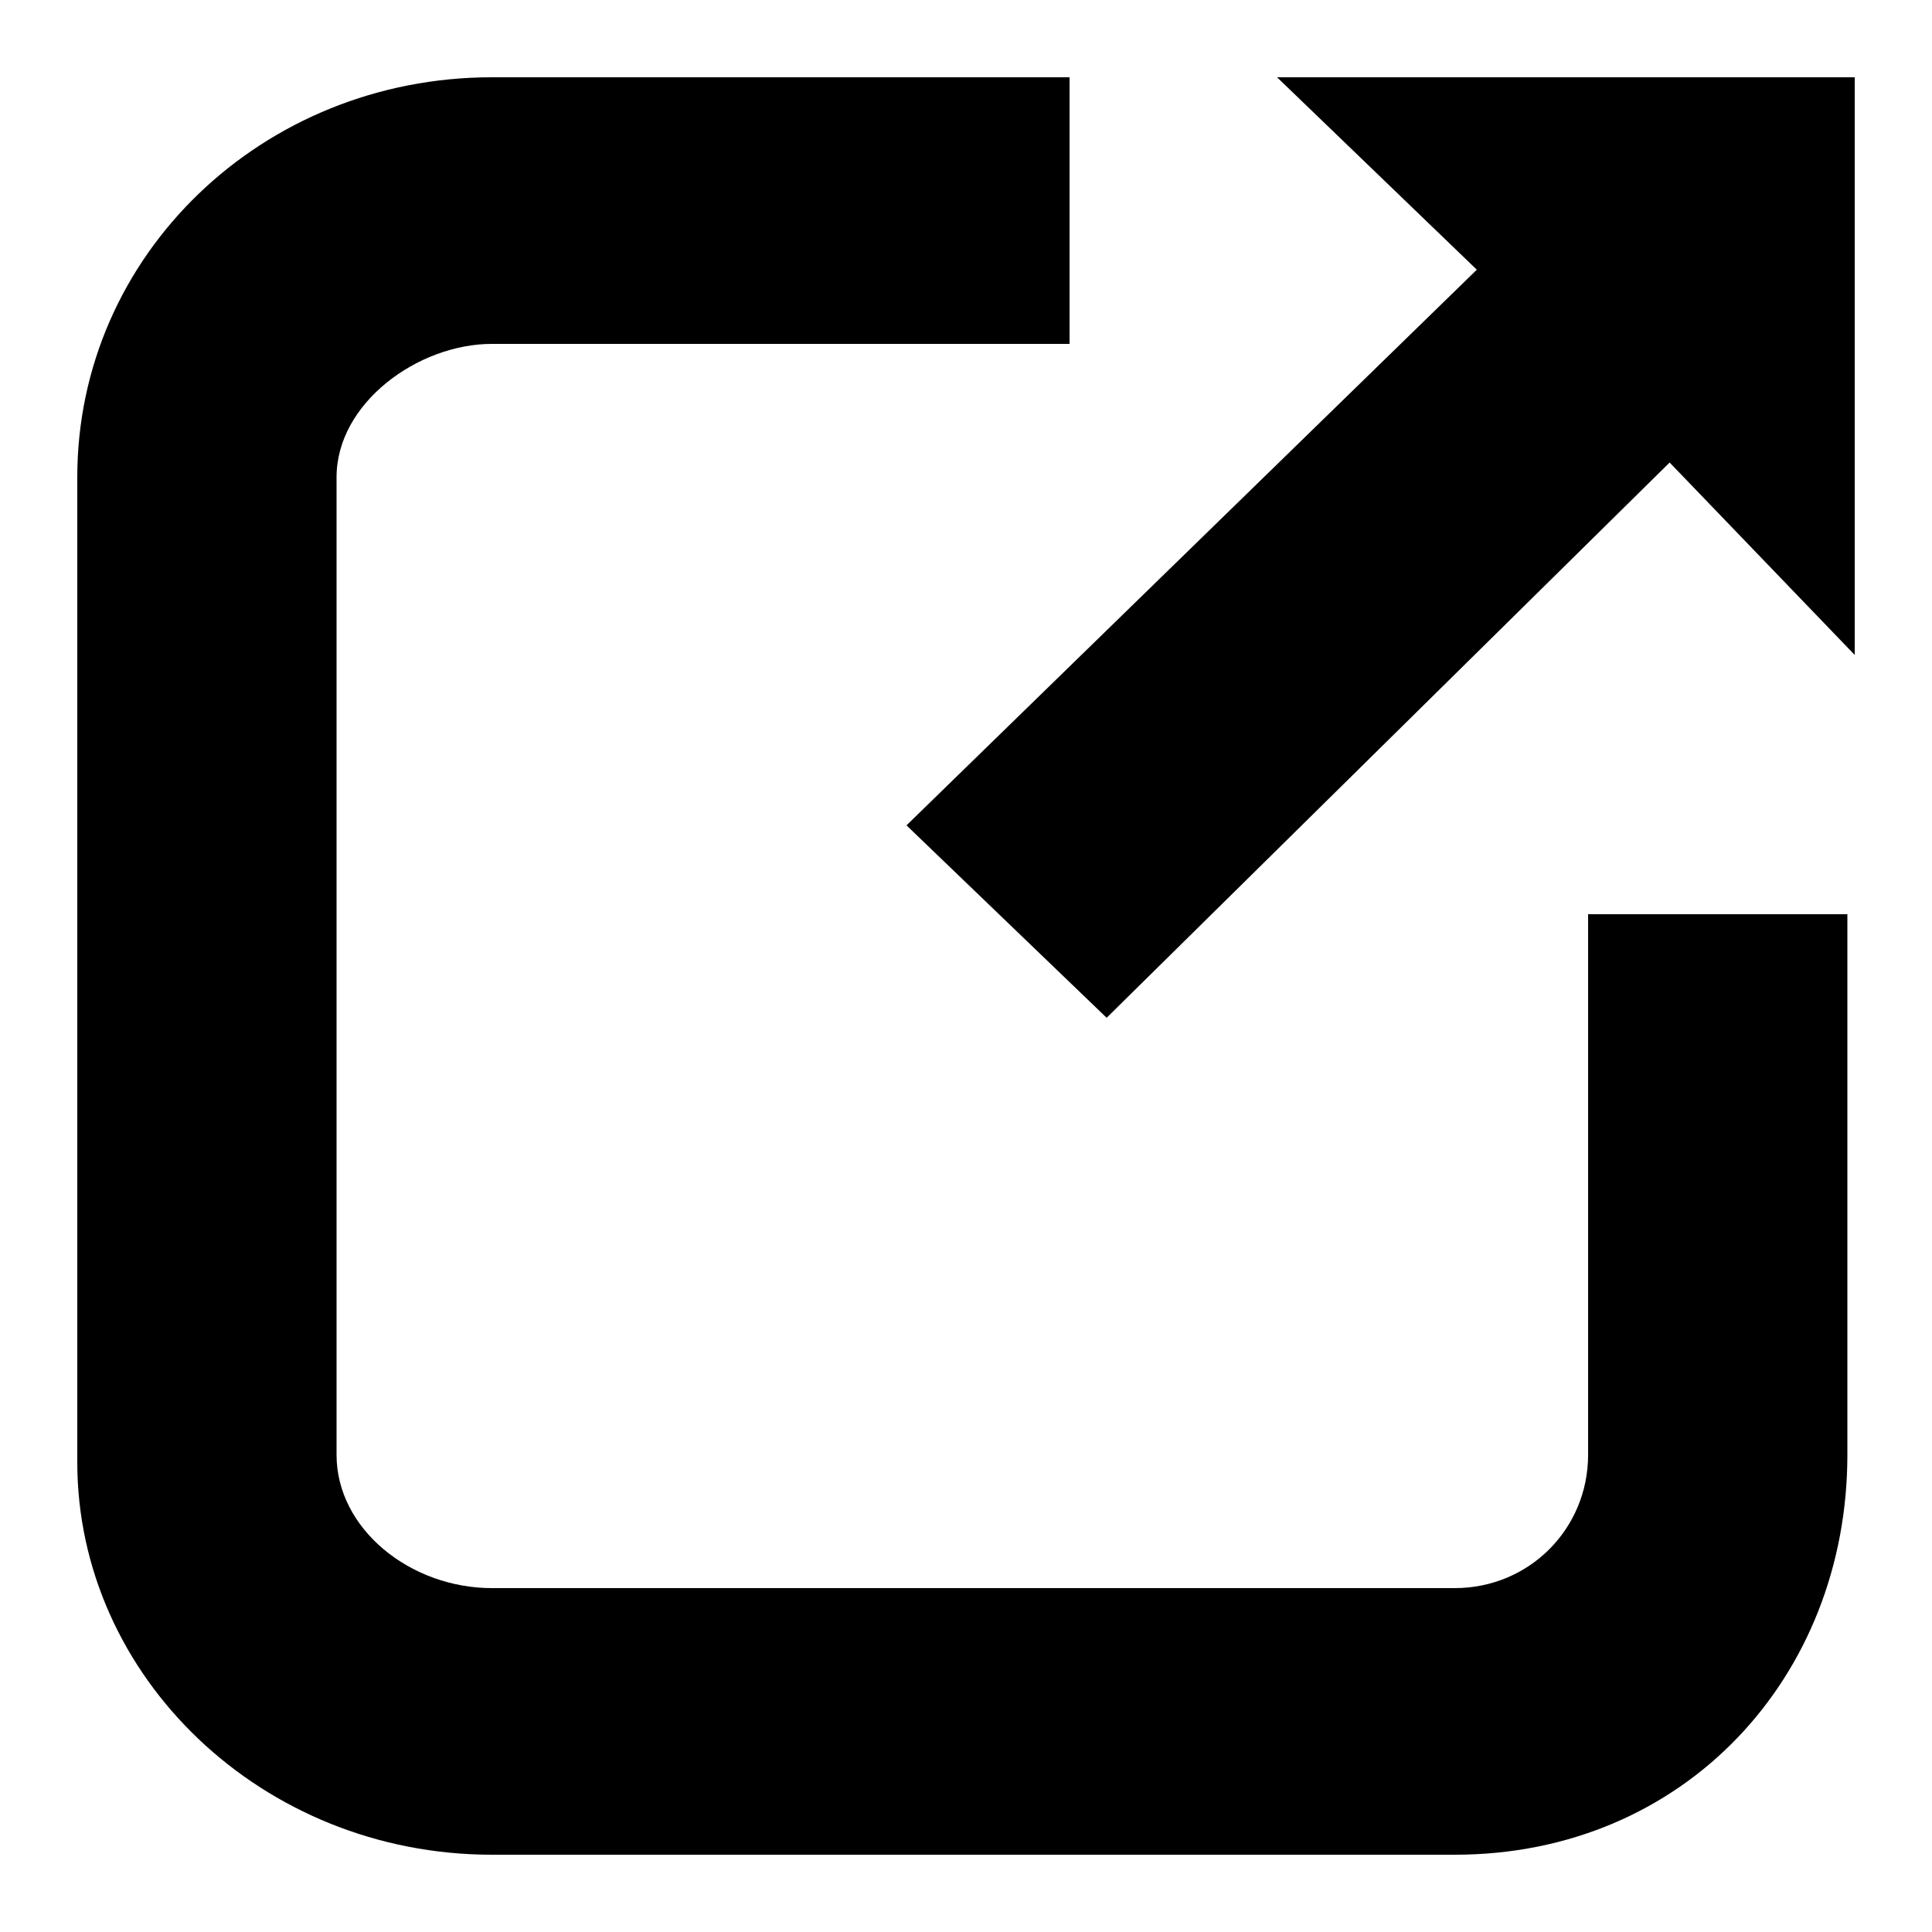 <?xml version="1.0" encoding="utf-8"?>
<!-- Generator: Adobe Illustrator 19.2.1, SVG Export Plug-In . SVG Version: 6.00 Build 0)  -->
<!DOCTYPE svg PUBLIC "-//W3C//DTD SVG 1.1//EN" "http://www.w3.org/Graphics/SVG/1.1/DTD/svg11.dtd">
<svg version="1.1" id="Ebene_1" xmlns="http://www.w3.org/2000/svg" xmlns:xlink="http://www.w3.org/1999/xlink" x="0px" y="0px"
	 viewBox="0 0 500 500" style="enable-background:new 0 0 500 500;" xml:space="preserve">
<path d="M480,169.5l-47.9-49.8L286.4,263.4l-51.8-49.8L382.2,69.8L330.5,20H480V169.5z M411,236.6v139.9c0,19.2-15.3,34.5-34.5,34.5
	H127.3c-21.1,0-40.2-15.3-40.2-34.5v-253c0-19.2,21.1-34.5,40.2-34.5h149.5V20H127.3C67.9,20,20,66,20,123.5v254.9
	C20,434,67.9,480,127.3,480h249.2c59.4,0,101.6-46,101.6-103.5V236.6H411z"/>
</svg>
